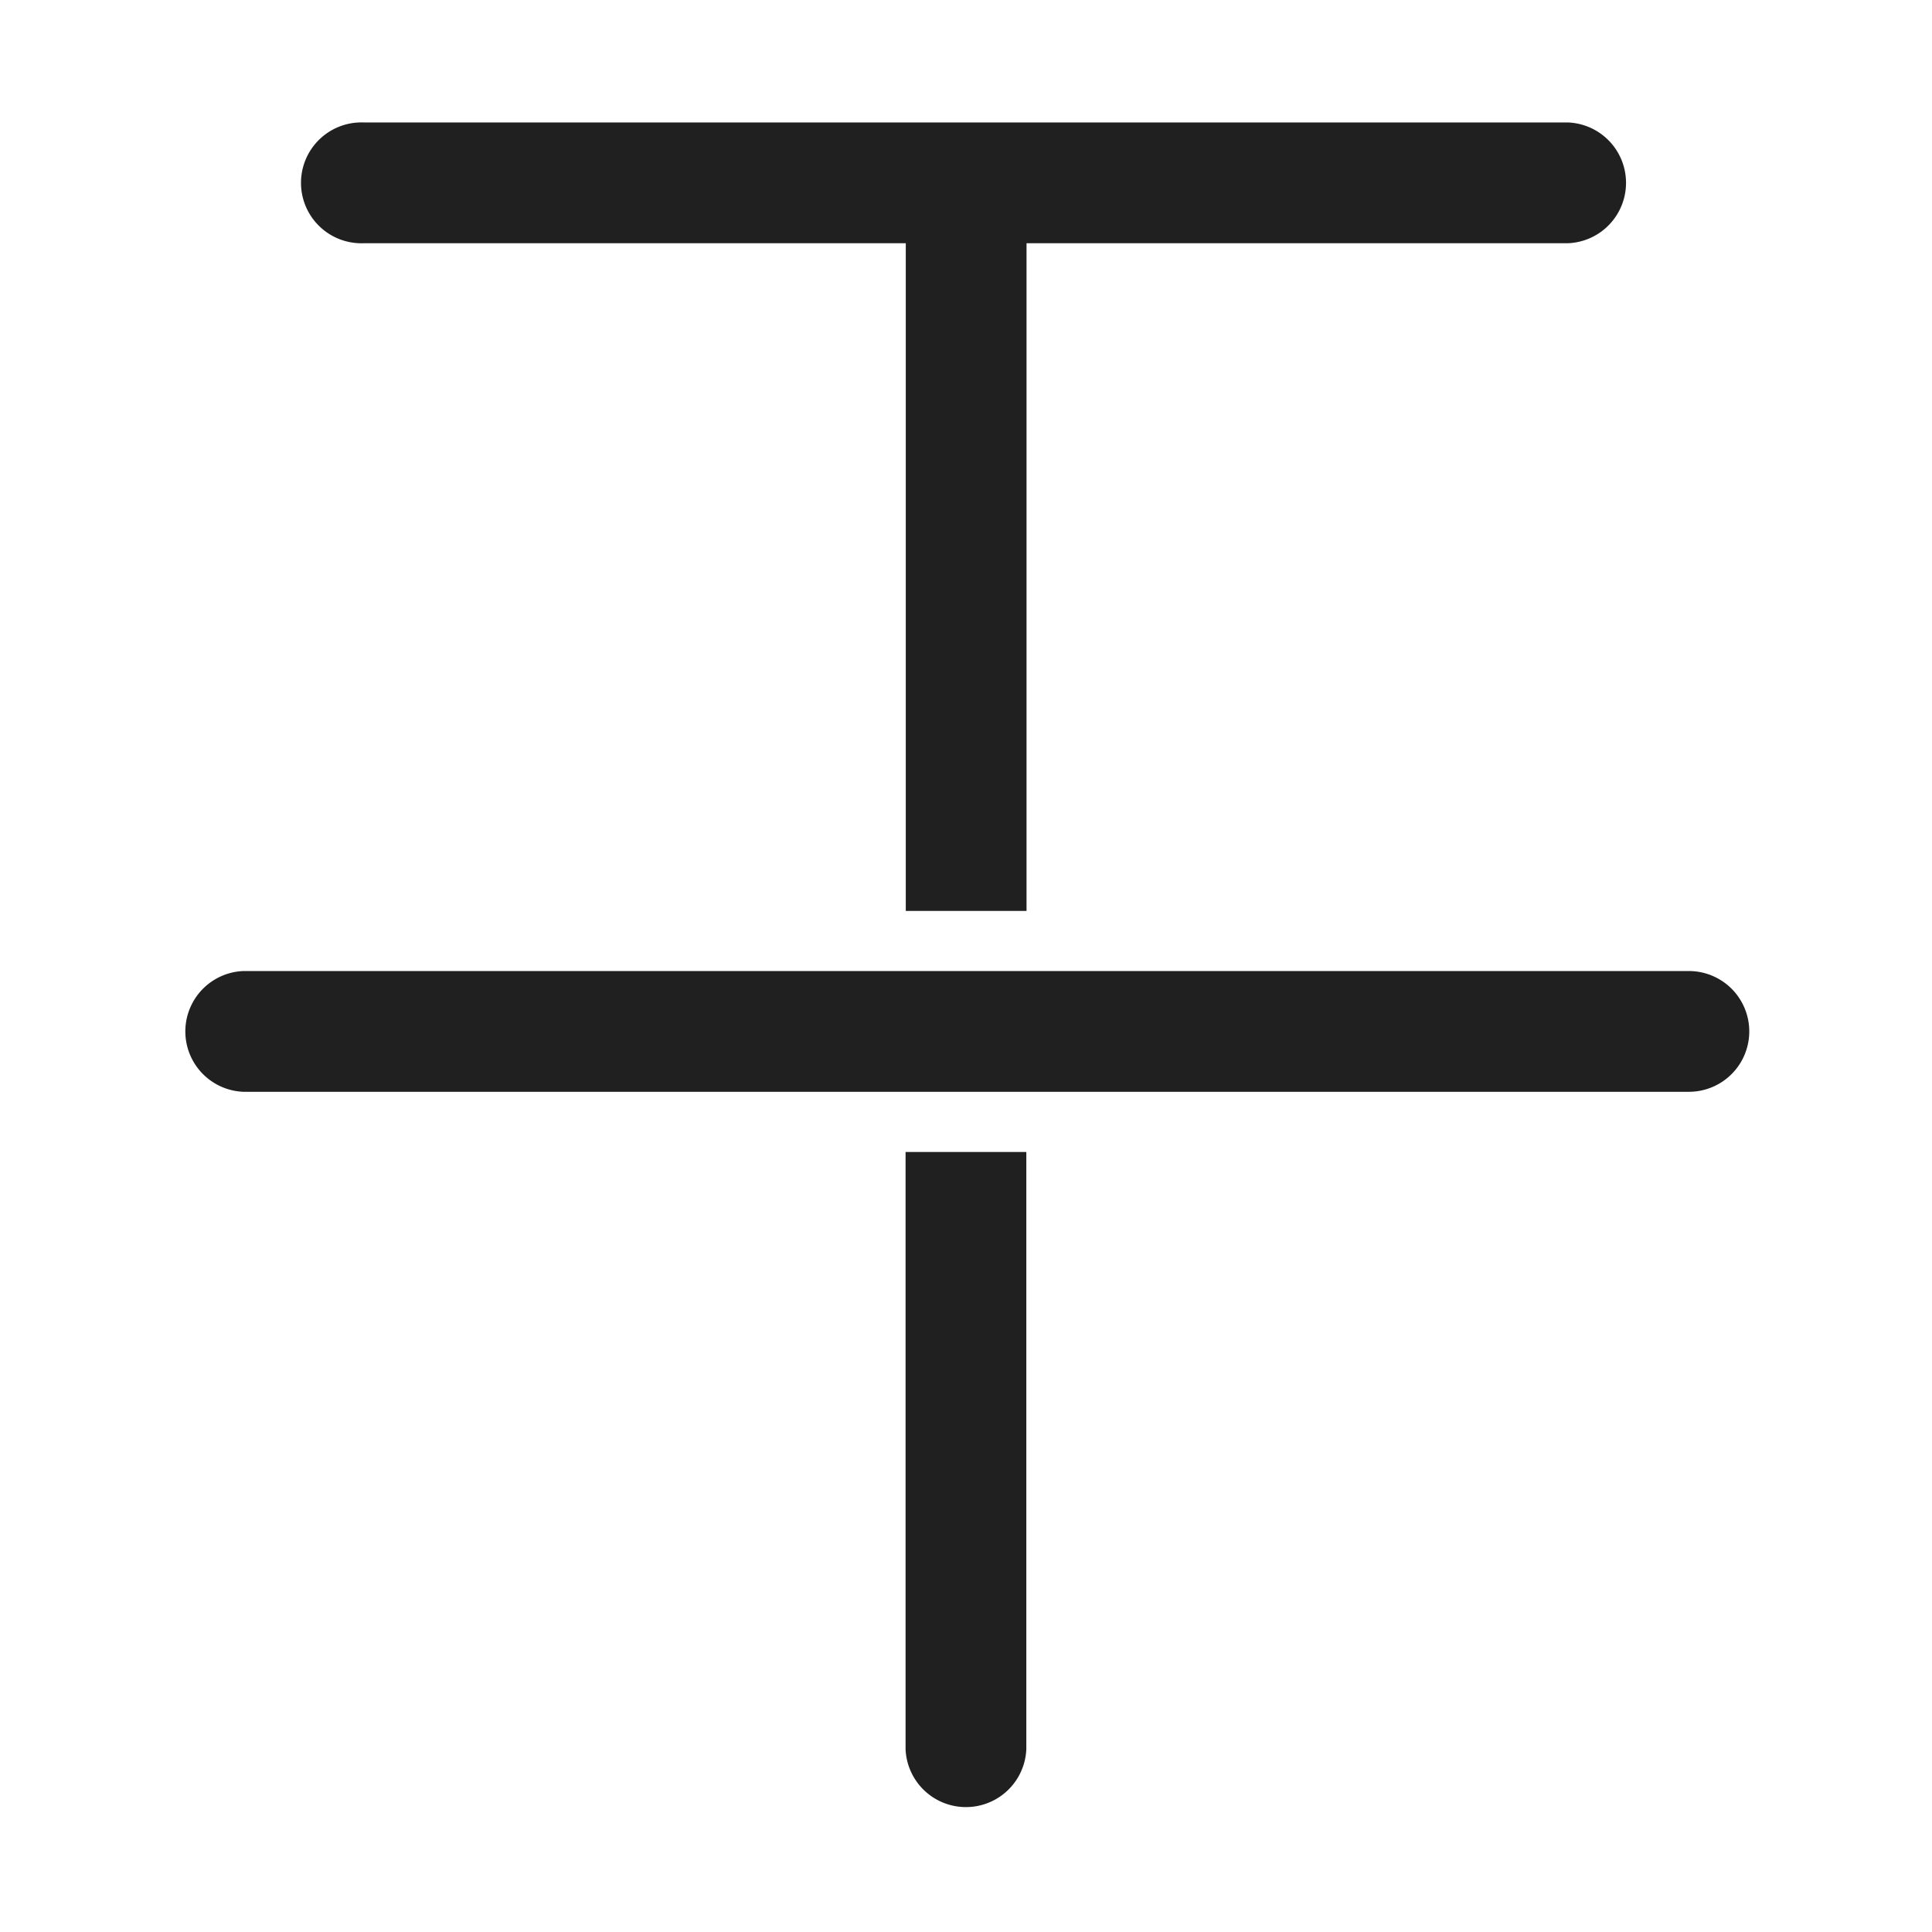 <svg xmlns="http://www.w3.org/2000/svg" width="18" height="18" viewBox="0 0 18 18">
    <g id="ic_strikethrough" transform="translate(-2481.823 -1617.417)">
        <path id="사각형_2234" data-name="사각형 2234" transform="translate(2481.823 1617.417)" style="fill:none" d="M0 0h18v18H0z"/>
        <g id="그룹_2393" data-name="그룹 2393" transform="translate(2483.526 1618.558)">
            <path id="패스_1071" data-name="패스 1071" style="fill:#202020;" d="M2484.9 1619.556h5.048v6.221h1.125v-6.221h5.046a.563.563 0 0 0 0-1.125H2484.9a.563.563 0 1 0 0 1.125z" transform="translate(-2483.212 -1618.431)"/>
            <path id="패스_1072" data-name="패스 1072" style="fill:#202020;" d="M2489.323 1632.521a.563.563 0 0 0 1.125 0v-5.564h-1.125z" transform="translate(-2482.589 -1617.365)"/>
            <path id="패스_1073" data-name="패스 1073" style="fill:#202020;" d="M2497.368 1625.459H2483.9a.563.563 0 0 0 0 1.125h13.469a.562.562 0 0 0 0-1.125z" transform="translate(-2483.337 -1617.553)"/>
        </g>
    </g>
</svg>
